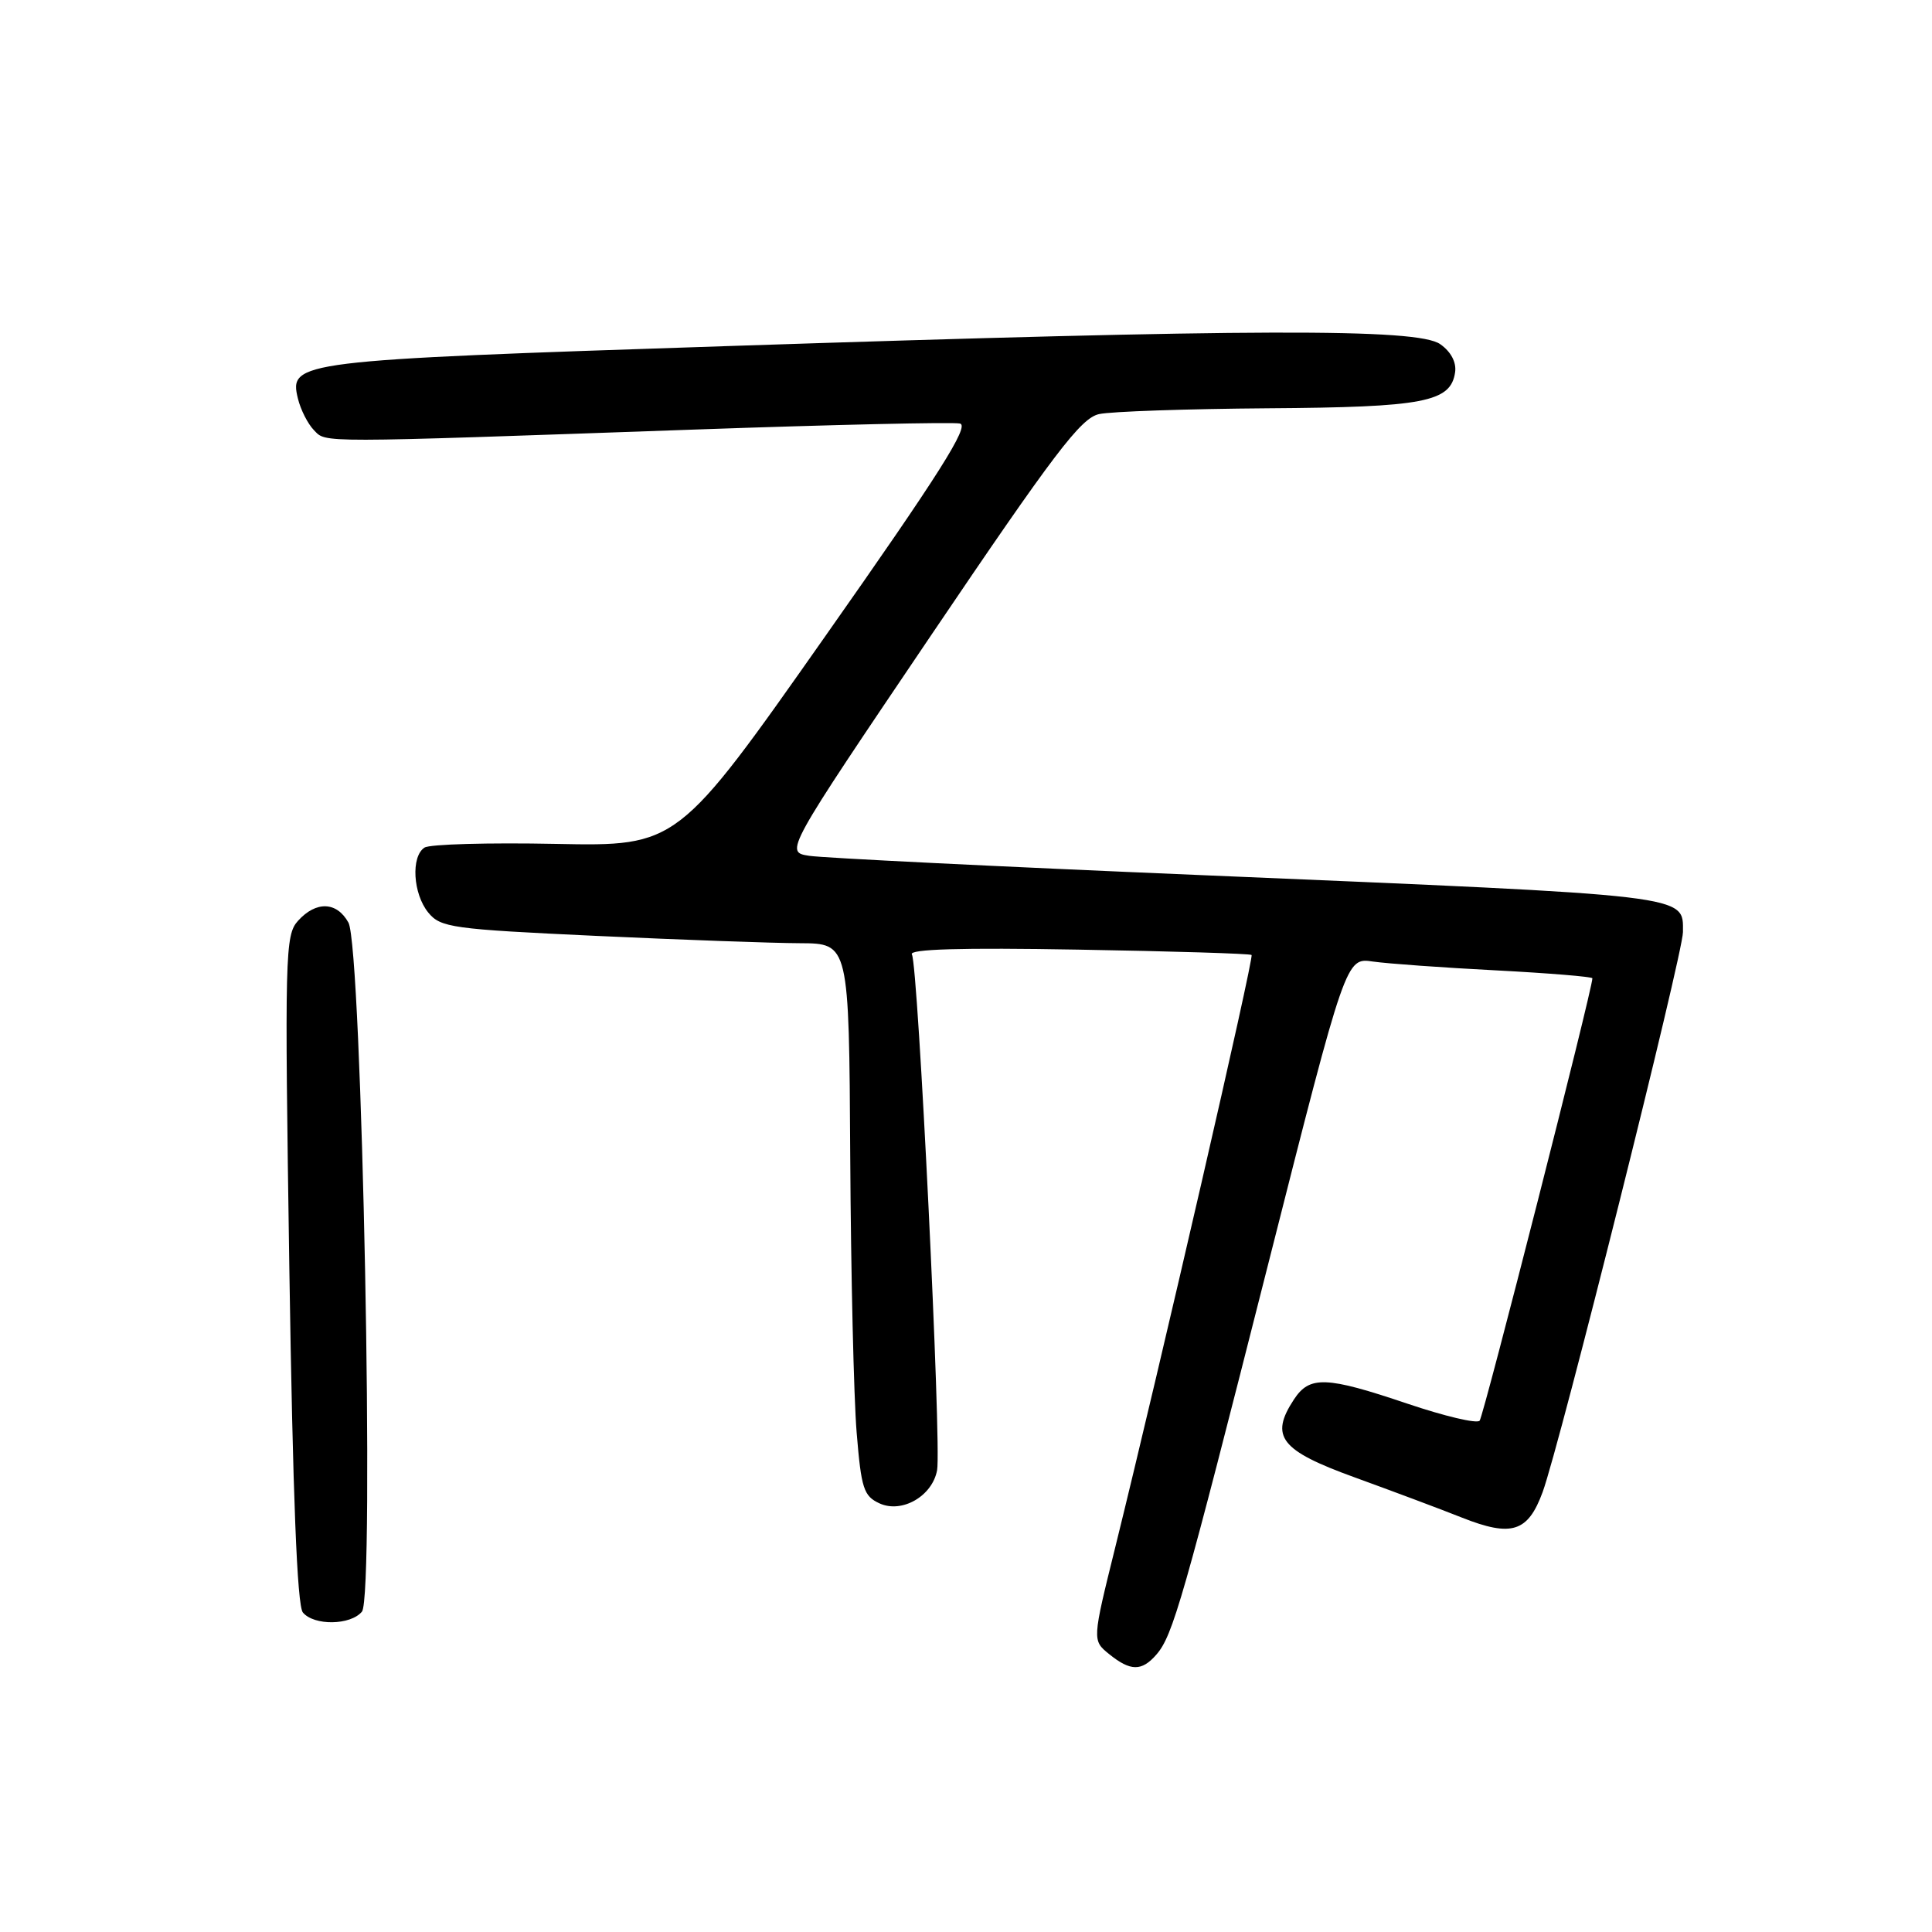 <?xml version="1.0" encoding="UTF-8" standalone="no"?>
<!DOCTYPE svg PUBLIC "-//W3C//DTD SVG 1.1//EN" "http://www.w3.org/Graphics/SVG/1.1/DTD/svg11.dtd" >
<svg xmlns="http://www.w3.org/2000/svg" xmlns:xlink="http://www.w3.org/1999/xlink" version="1.1" viewBox="0 0 256 256">
 <g >
 <path fill="currentColor"
d=" M 153.22 219.25 C 155.41 216.74 156.73 212.12 168.12 167.19 C 178.34 126.88 178.34 126.88 181.92 127.41 C 183.89 127.69 191.24 128.22 198.25 128.58 C 205.26 128.95 211.00 129.42 211.00 129.63 C 211.00 131.10 196.58 187.65 196.06 188.25 C 195.69 188.67 191.40 187.65 186.51 186.00 C 175.70 182.35 173.53 182.27 171.45 185.44 C 168.22 190.36 169.65 192.19 179.50 195.76 C 184.45 197.56 190.85 199.95 193.71 201.09 C 200.30 203.70 202.46 203.02 204.41 197.70 C 206.68 191.49 223.00 126.36 223.00 123.51 C 223.00 118.53 224.64 118.72 159.00 115.95 C 132.32 114.83 109.03 113.68 107.23 113.40 C 103.97 112.90 103.97 112.90 123.36 84.20 C 139.71 60.01 143.21 55.40 145.63 54.87 C 147.21 54.52 157.28 54.18 168.00 54.10 C 188.71 53.96 192.24 53.28 192.81 49.32 C 193.00 48.00 192.25 46.59 190.83 45.60 C 187.82 43.49 166.11 43.55 96.00 45.87 C 39.26 47.74 38.26 47.87 39.48 52.83 C 39.84 54.30 40.79 56.17 41.60 57.00 C 43.27 58.70 41.48 58.70 92.00 56.92 C 110.43 56.27 126.26 55.91 127.20 56.12 C 128.51 56.41 124.44 62.85 109.34 84.32 C 89.79 112.14 89.79 112.14 73.64 111.82 C 64.76 111.64 56.94 111.86 56.25 112.31 C 54.43 113.49 54.72 118.44 56.75 120.92 C 58.38 122.91 59.87 123.12 79.00 124.01 C 90.28 124.53 102.42 124.97 106.00 124.98 C 112.50 125.01 112.50 125.01 112.66 153.26 C 112.75 168.79 113.13 185.24 113.51 189.81 C 114.12 197.26 114.44 198.24 116.55 199.21 C 119.52 200.56 123.54 198.24 124.17 194.81 C 124.77 191.56 121.65 127.73 120.83 126.47 C 120.37 125.76 127.38 125.56 142.83 125.83 C 155.30 126.04 165.66 126.36 165.84 126.54 C 166.19 126.85 153.74 180.89 147.80 204.93 C 144.72 217.36 144.72 217.36 146.97 219.18 C 149.79 221.46 151.28 221.48 153.22 219.25 Z  M 47.96 213.55 C 49.66 211.50 47.97 125.54 46.17 122.25 C 44.63 119.46 41.89 119.36 39.49 122.01 C 37.77 123.91 37.71 126.36 38.34 168.16 C 38.80 198.24 39.37 212.74 40.13 213.66 C 41.61 215.44 46.45 215.37 47.96 213.55 Z "/>
</g>
</svg>